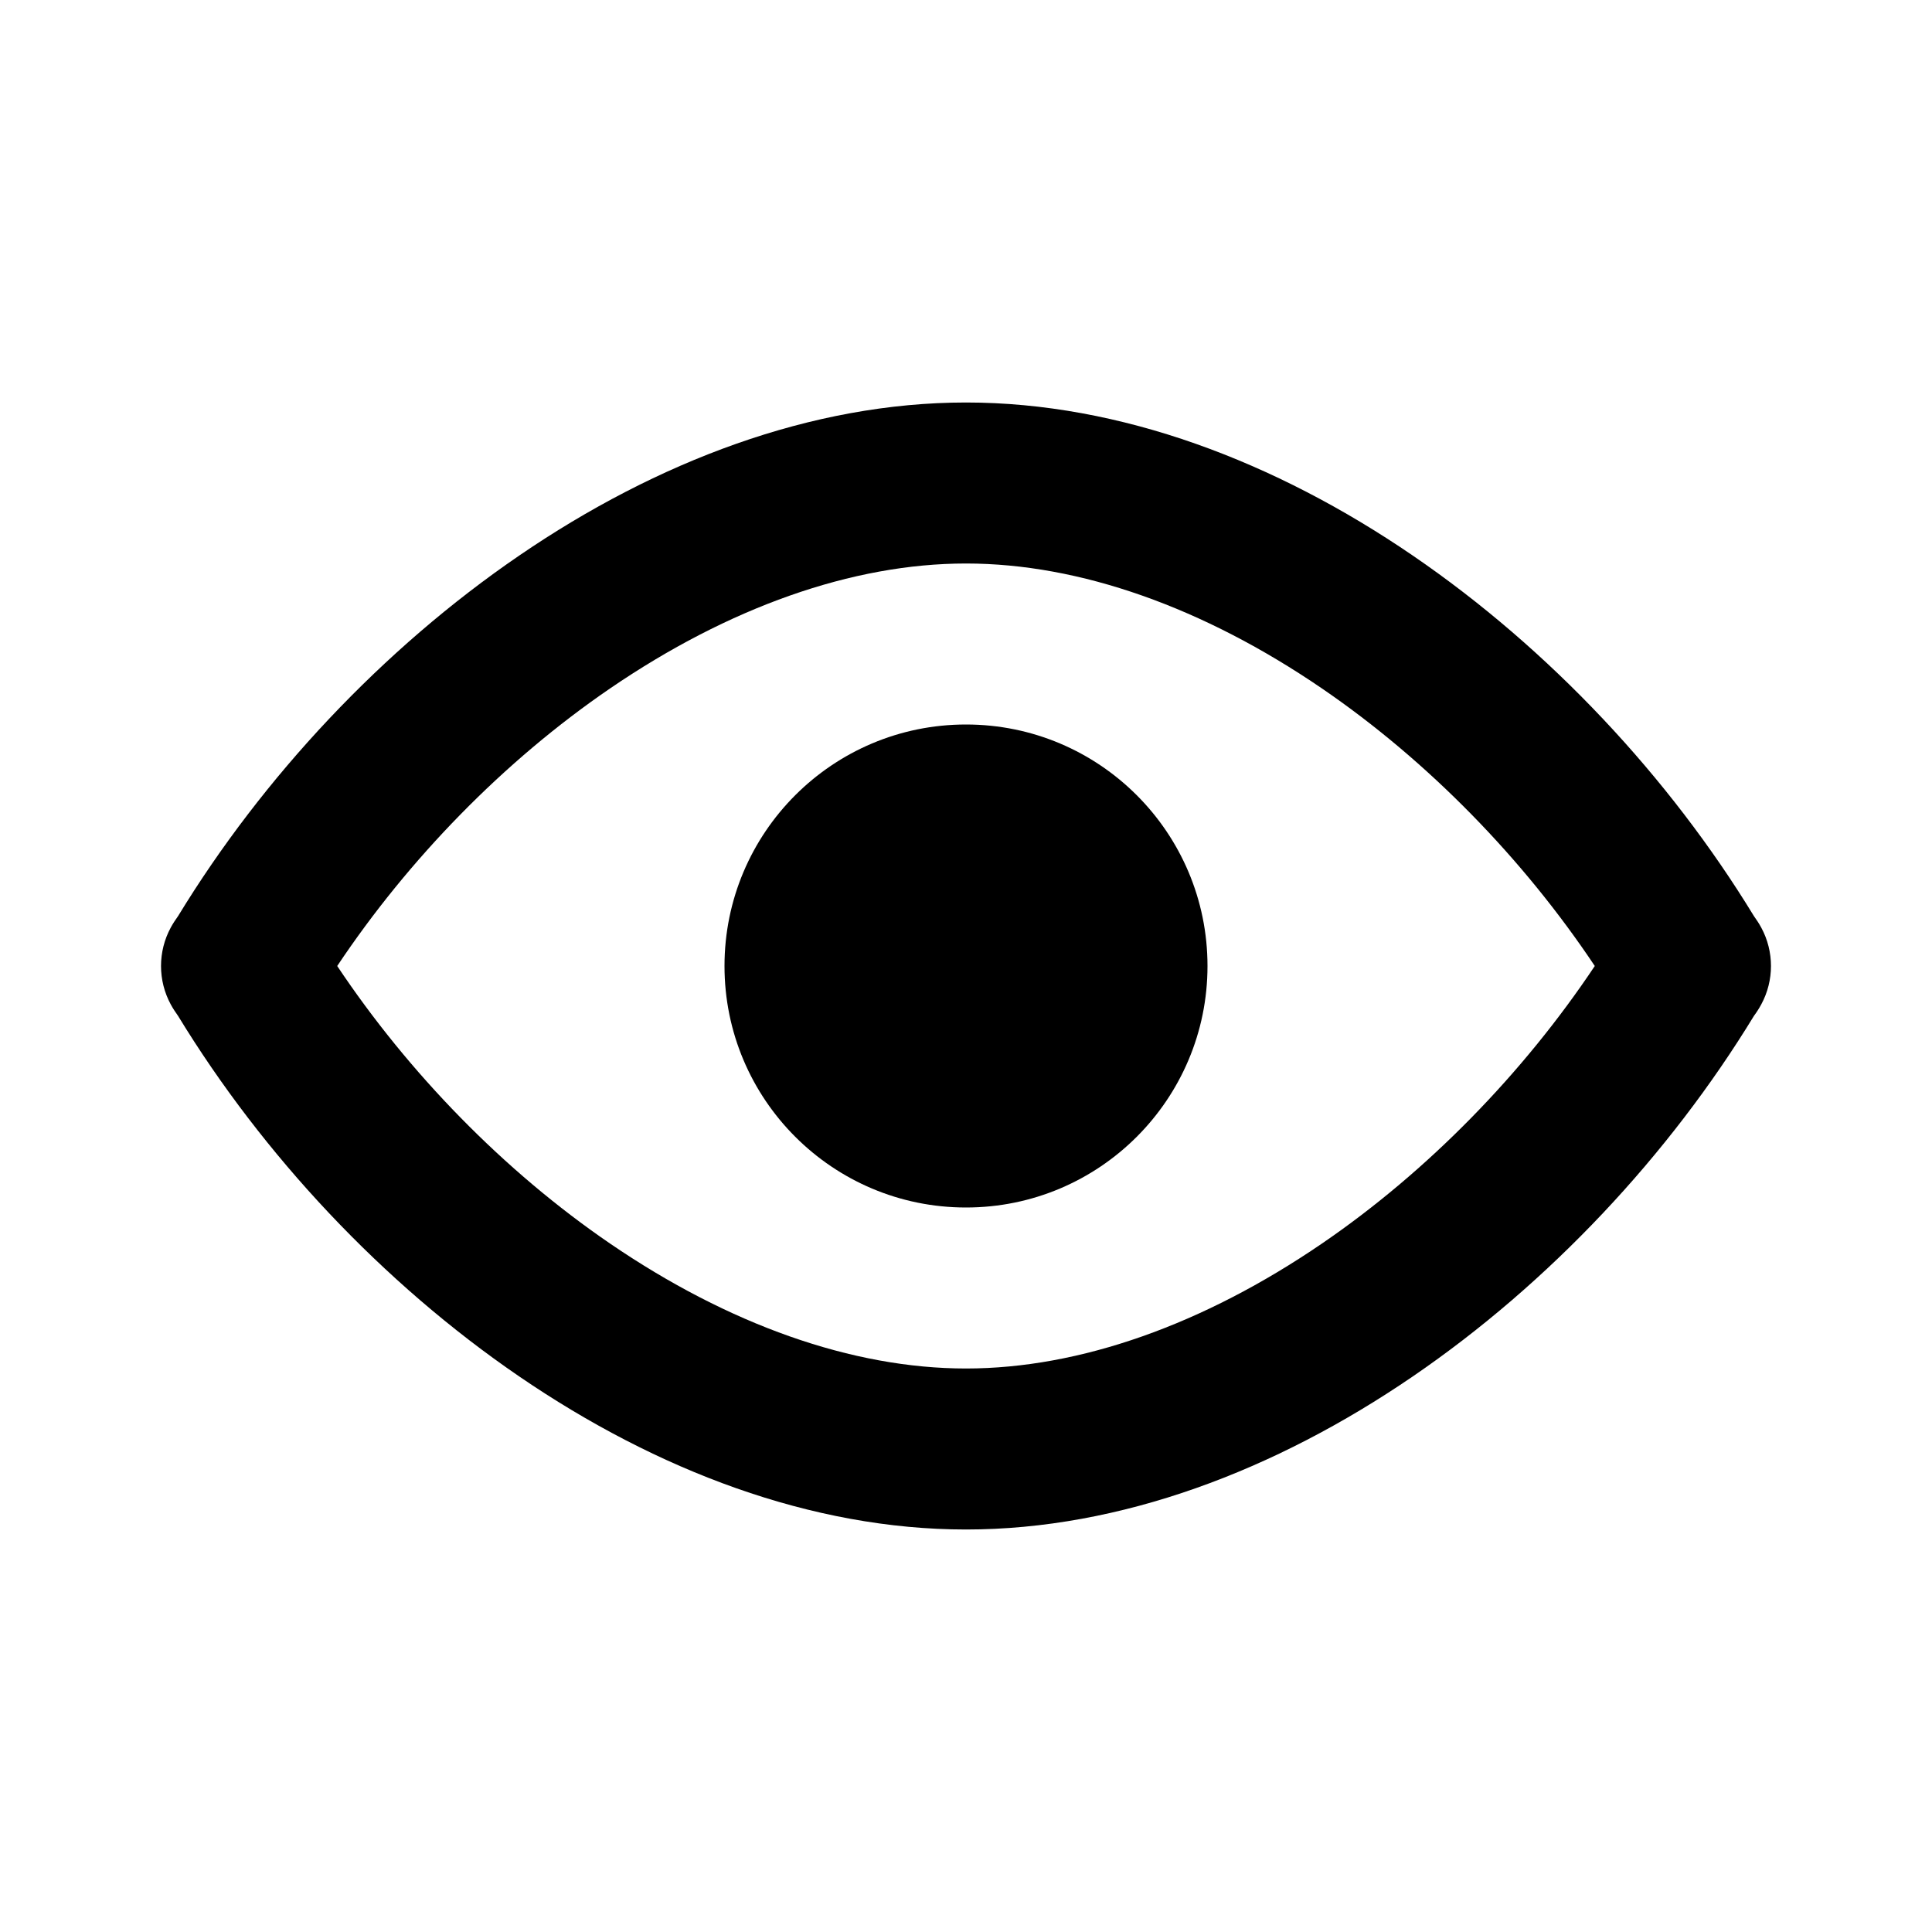 <svg viewBox="0 0 24 24" xmlns="http://www.w3.org/2000/svg">
    <path fill-rule="evenodd" clip-rule="evenodd" d="M6.452 6.9C8.158 5.734 10.081 5 12 5C13.919 5 15.842 5.734 17.548 6.9C19.249 8.062 20.736 9.655 21.788 11.38C21.821 11.426 21.852 11.473 21.879 11.523C22.04 11.82 22.04 12.18 21.879 12.477C21.852 12.527 21.822 12.574 21.788 12.62C20.736 14.345 19.249 15.938 17.548 17.1C15.842 18.266 13.919 19 12 19C10.081 19 8.158 18.266 6.452 17.1C4.751 15.938 3.264 14.345 2.212 12.62C2.179 12.574 2.148 12.527 2.121 12.477C1.96 12.18 1.96 11.82 2.121 11.523C2.148 11.473 2.179 11.426 2.212 11.38C3.264 9.655 4.751 8.062 6.452 6.9ZM12 7C10.585 7 9.05 7.547 7.58 8.551C6.259 9.454 5.075 10.672 4.189 12C5.075 13.328 6.259 14.546 7.58 15.449C9.05 16.453 10.585 17 12 17C13.415 17 14.95 16.453 16.42 15.449C17.741 14.546 18.925 13.328 19.811 12C18.925 10.672 17.741 9.454 16.42 8.551C14.95 7.547 13.415 7 12 7Z"/>
    <path fill-rule="evenodd" clip-rule="evenodd" d="M9 12C9 10.343 10.343 9 12 9C13.657 9 15 10.343 15 12C15 13.657 13.657 15 12 15C10.343 15 9 13.657 9 12Z"/>
</svg>

